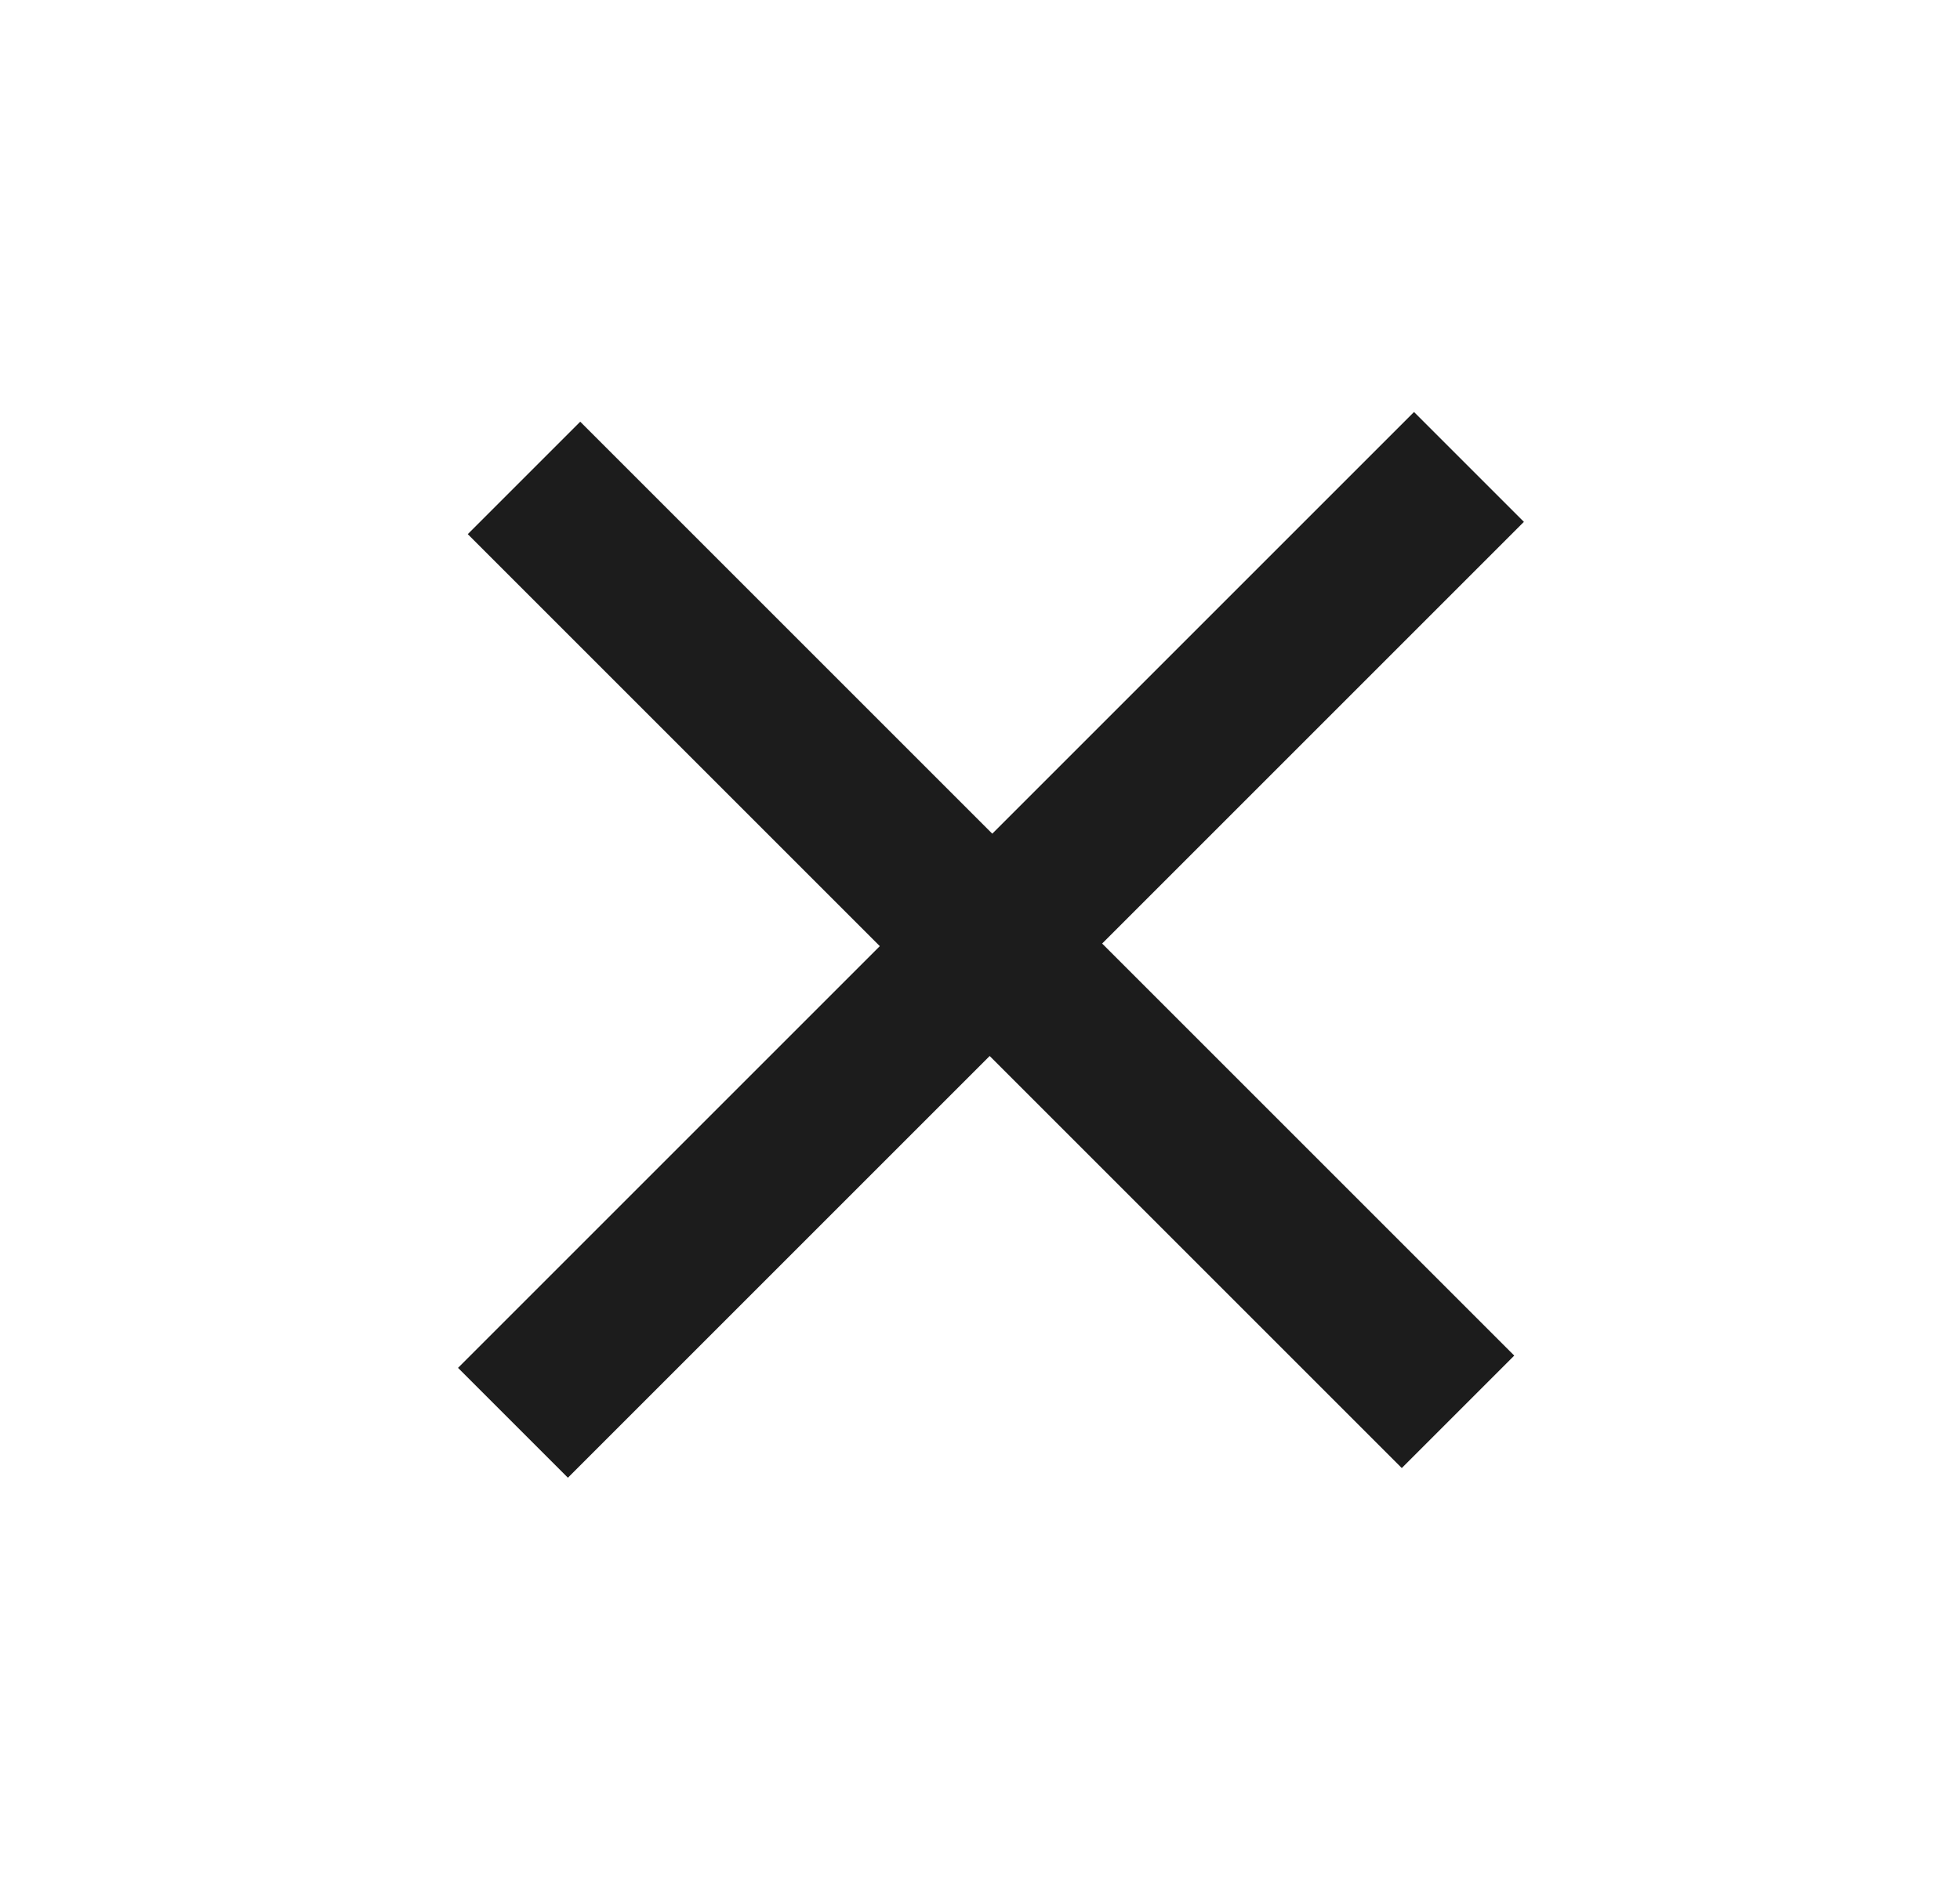 <svg width="28" height="27" viewBox="0 0 28 27" fill="none" xmlns="http://www.w3.org/2000/svg">
<rect x="8.289" y="6.025" width="18.87" height="2.272" transform="rotate(45 8.289 6.025)" fill="#1C1C1C"/>
<rect x="21.77" y="7.456" width="19.314" height="2.22" transform="rotate(135 21.77 7.456)" fill="#1C1C1C"/>
</svg>
